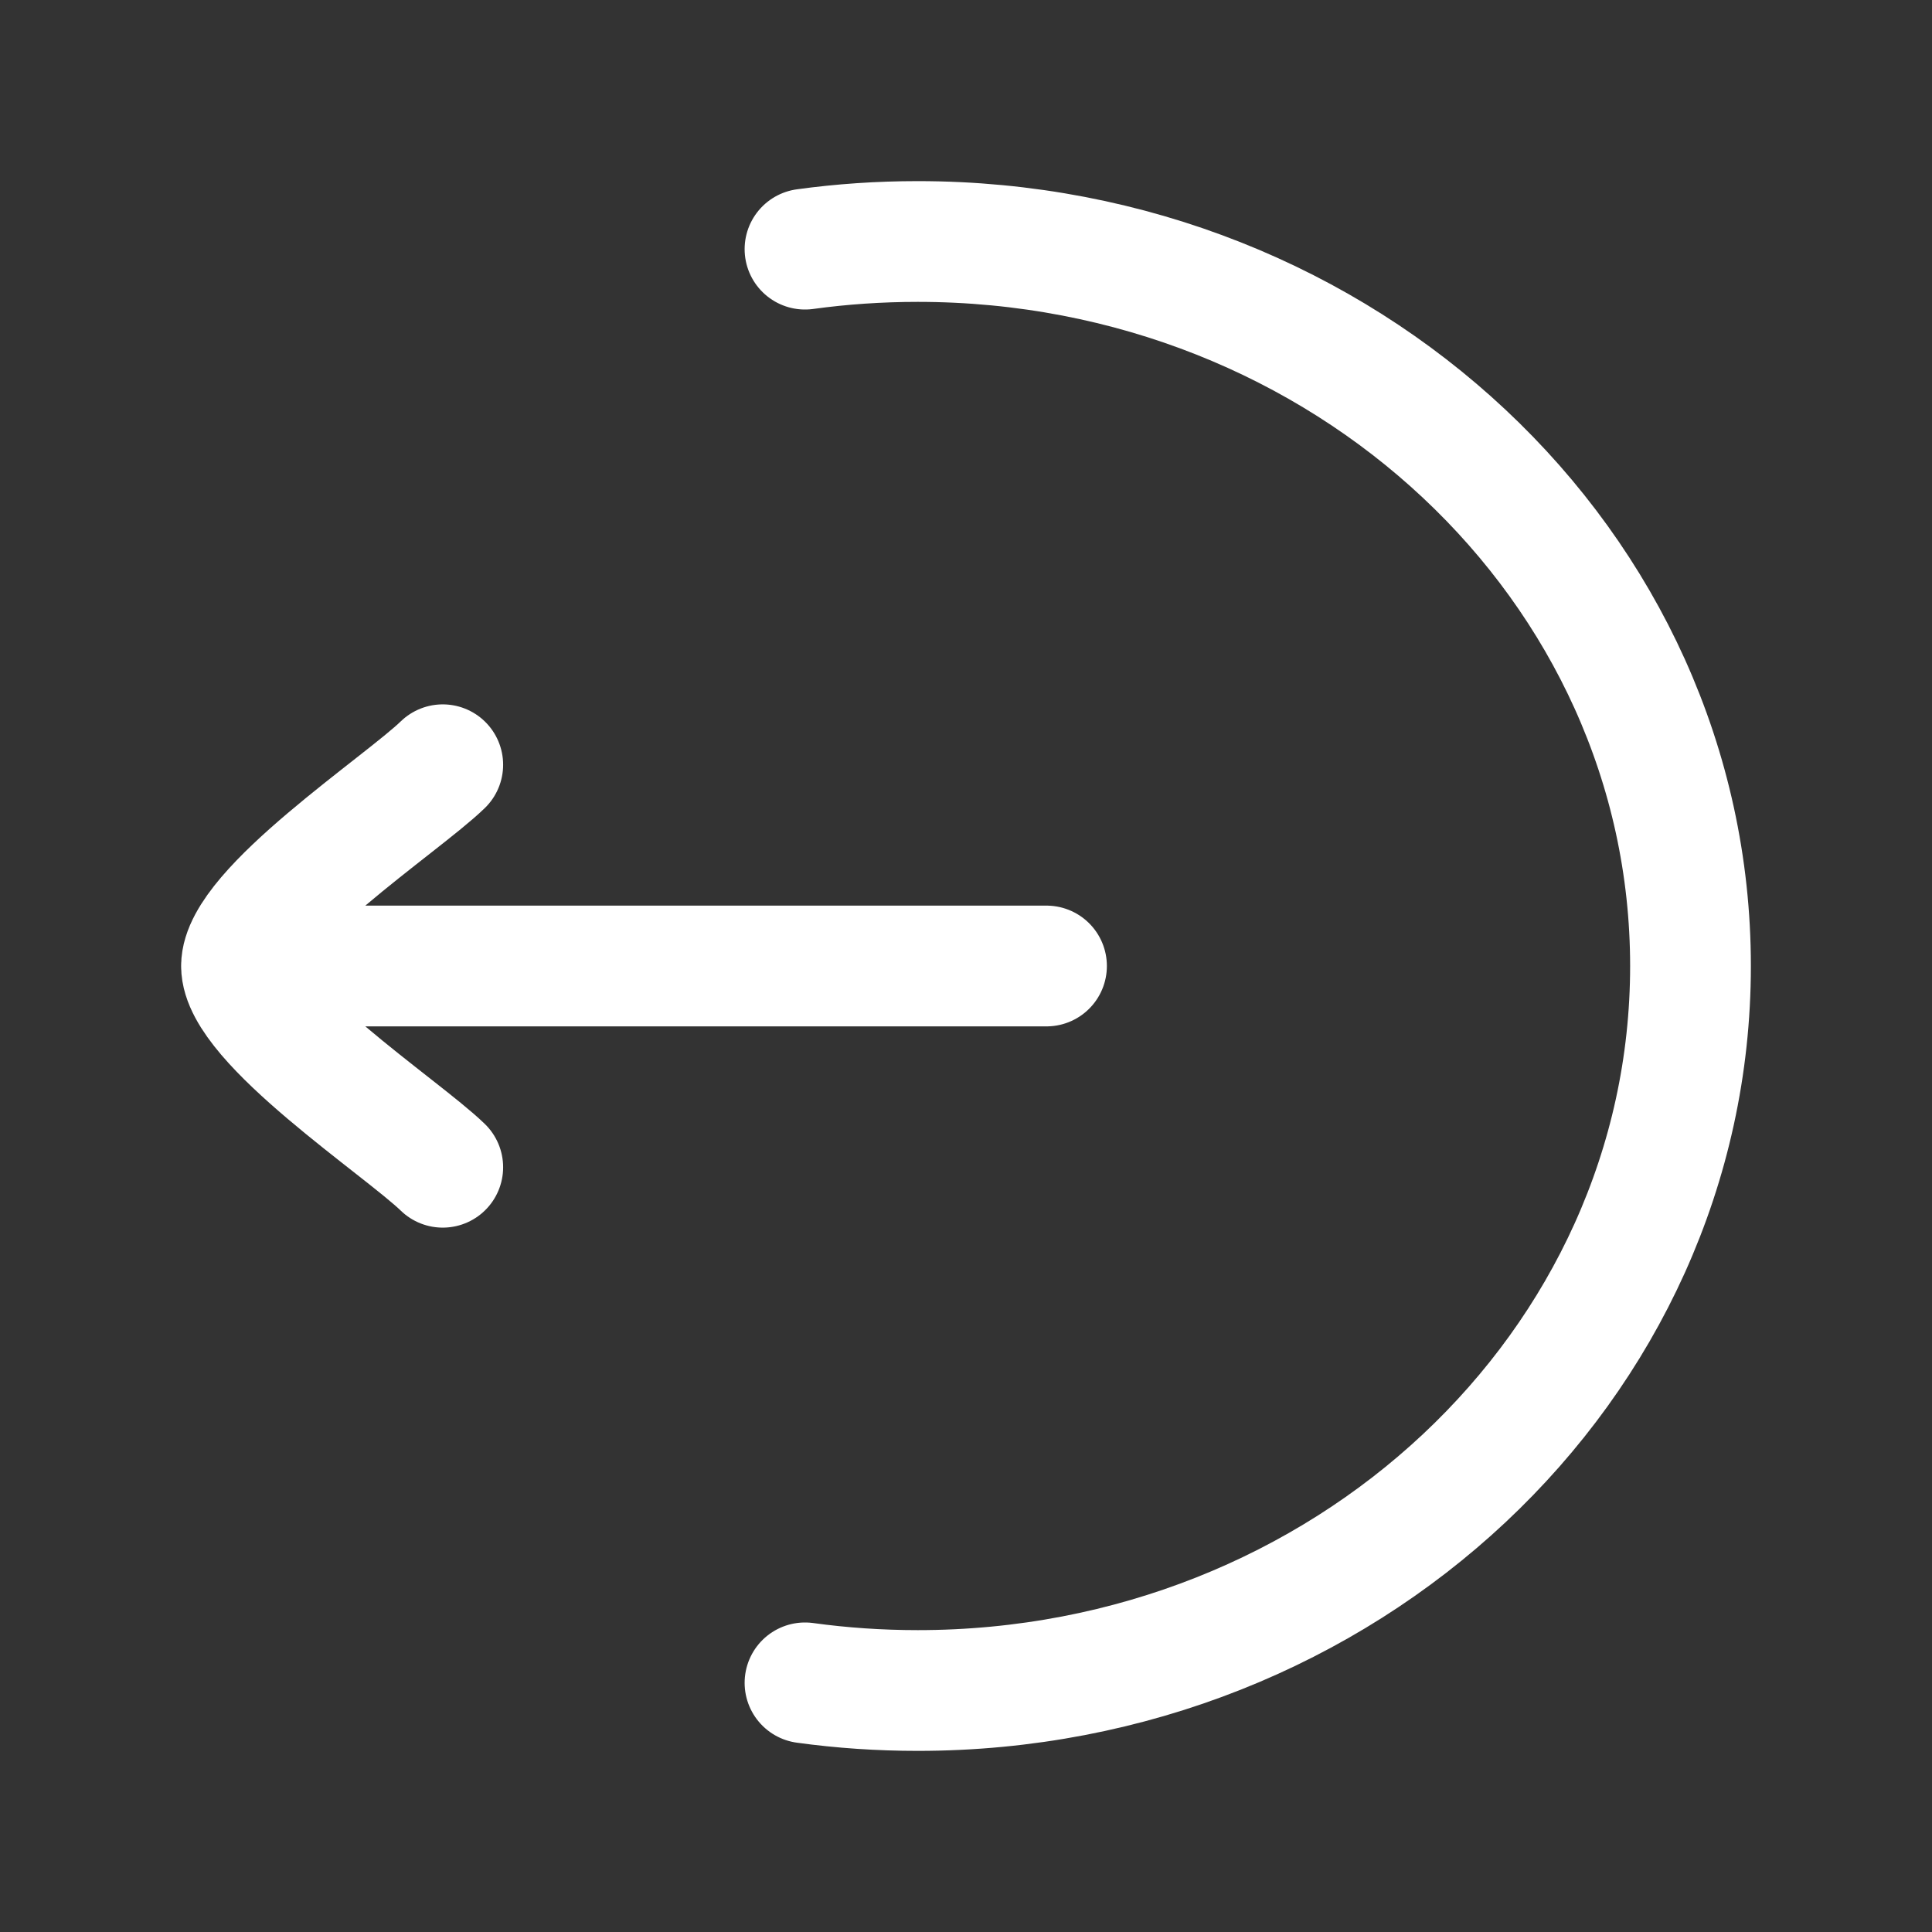 <svg width="24" height="24" viewBox="0 0 24 24" fill="none" xmlns="http://www.w3.org/2000/svg">
<rect x="0" y="0" width="24" height="24" fill="#333333" stroke="none"/>
<path d="M10 3.095C10.457 3.032 10.925 3 11.4 3C16.702 3 21 7.029 21 12C21 16.971 16.702 21 11.4 21C10.925 21 10.457 20.968 10 20.905" stroke="white" stroke-width="1.5" stroke-linecap="round"/>
<path d="M3 12L13 12M3 12C3 11.3 4.994 9.992 5.5 9.5M3 12C3 12.7 4.994 14.008 5.5 14.5" stroke="white" stroke-width="1.5" stroke-linecap="round" stroke-linejoin="round"/>
</svg>
